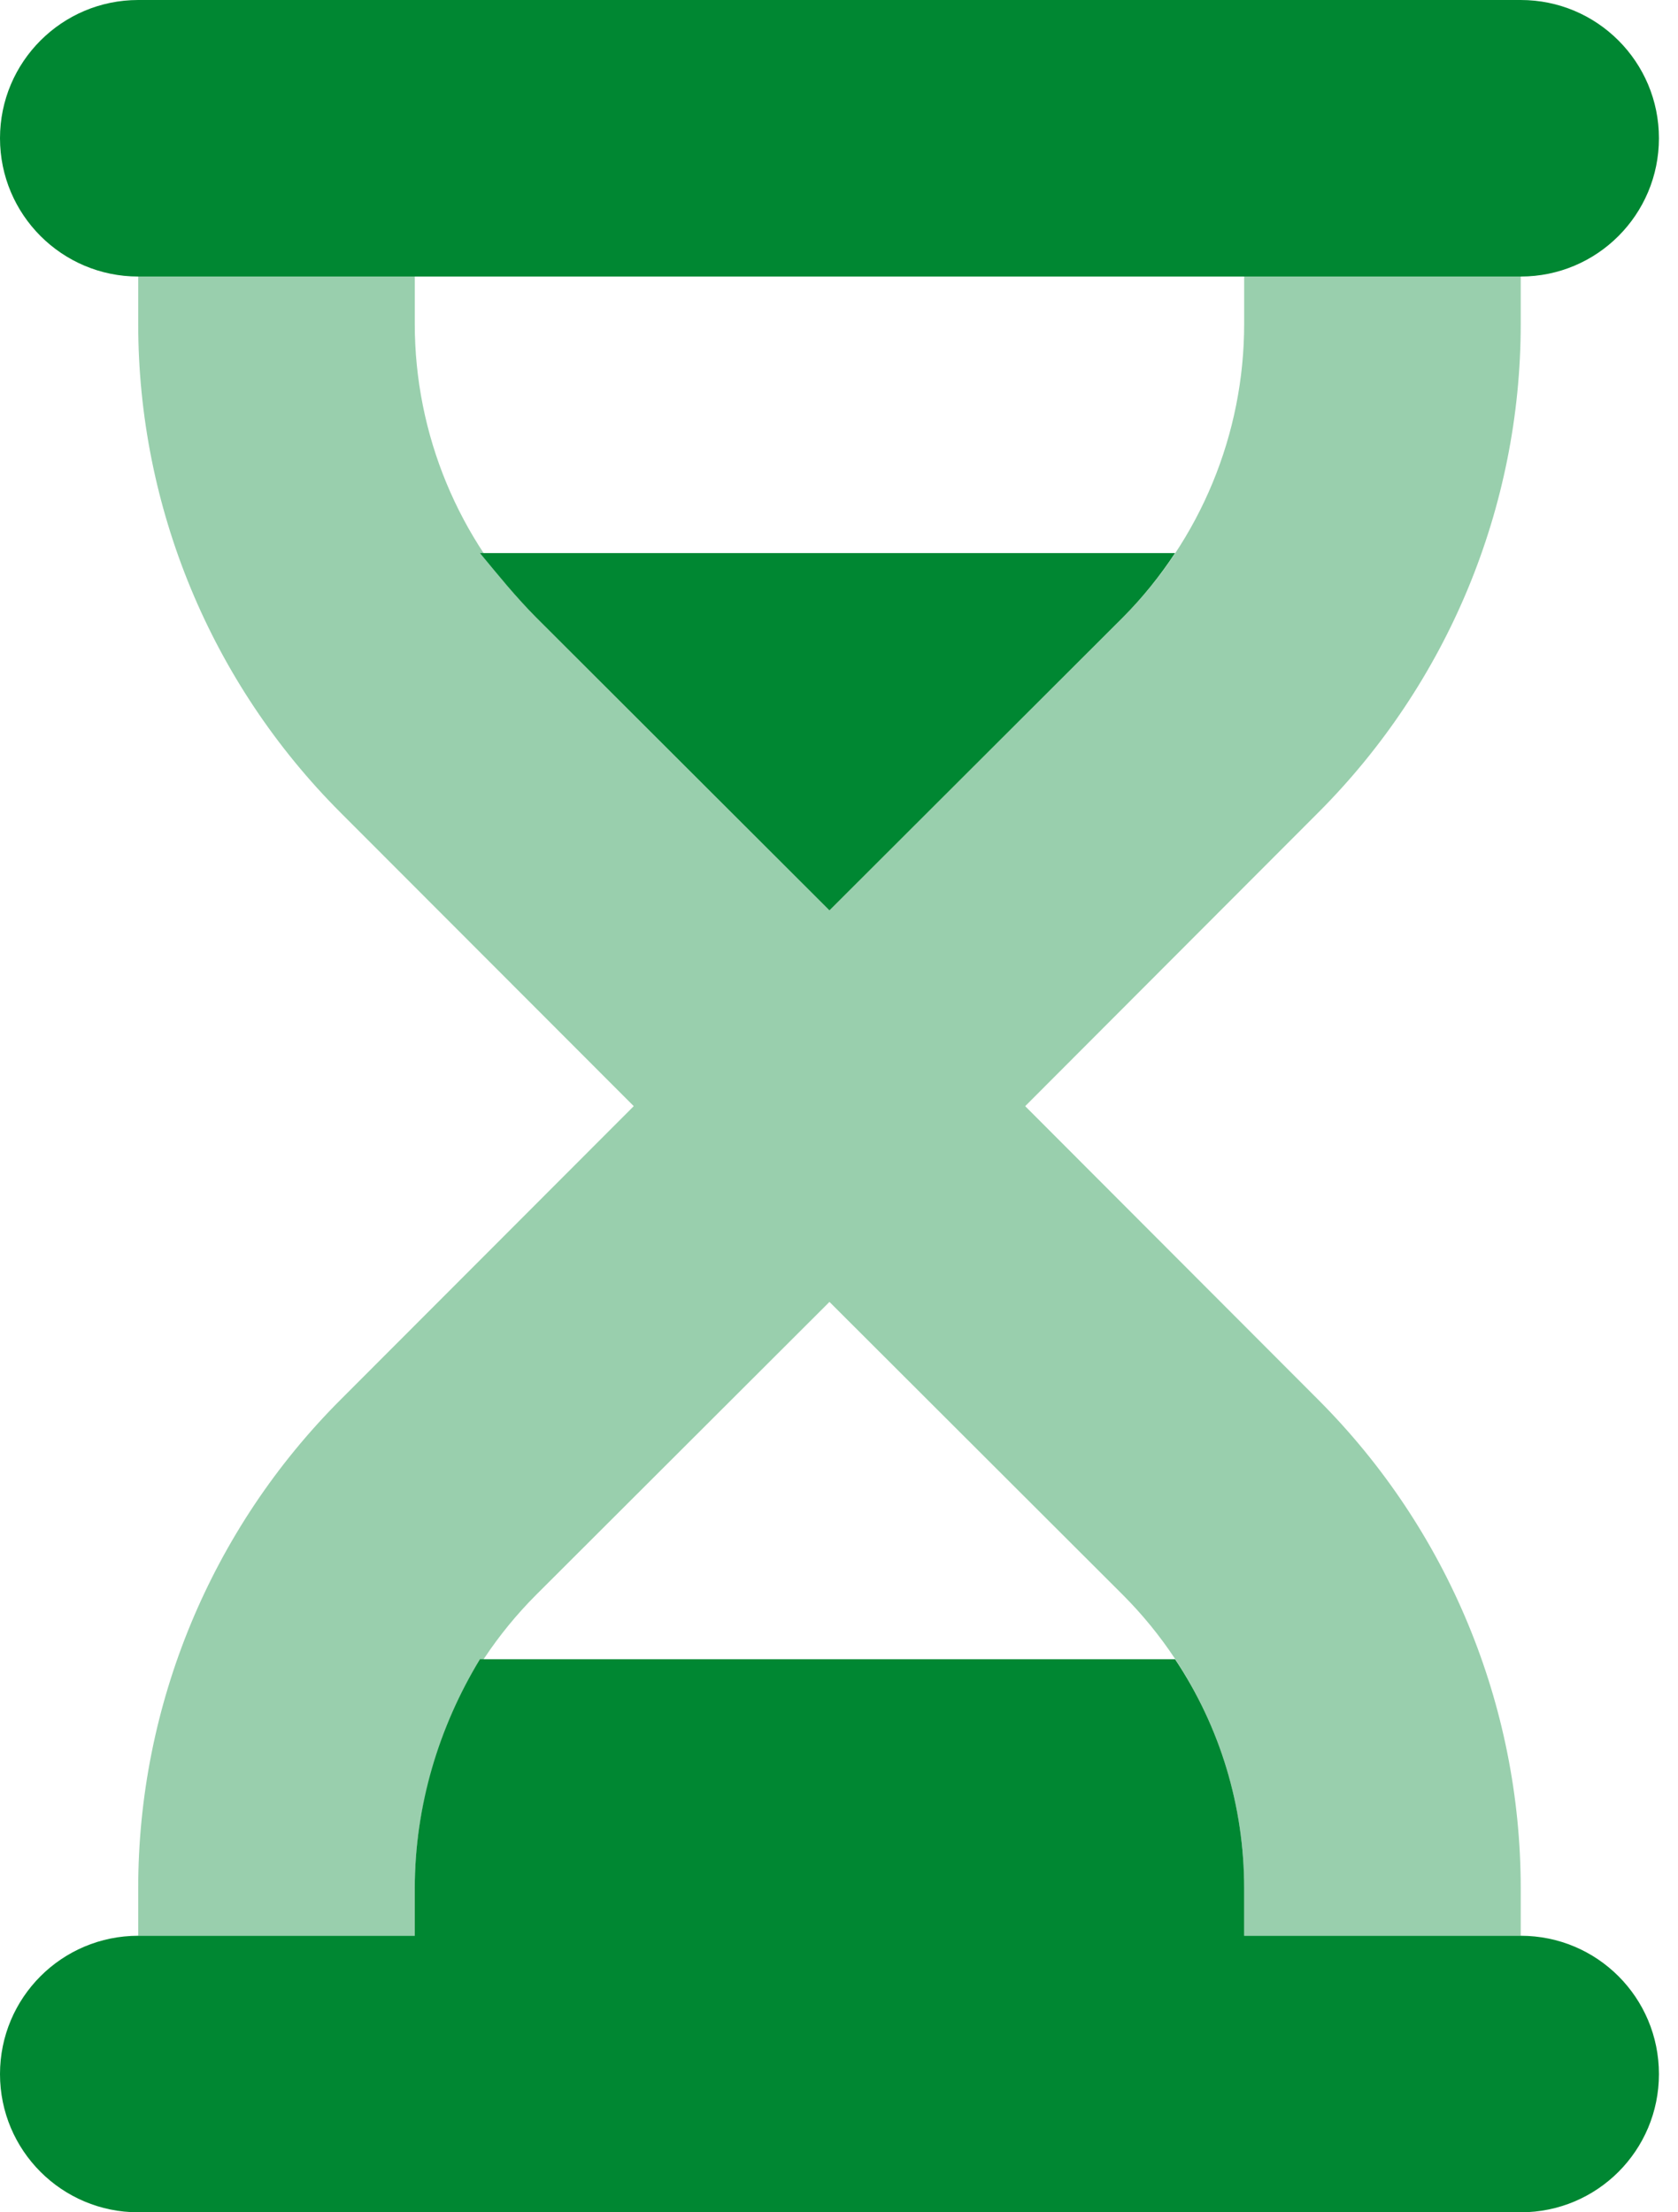 <svg width="22" height="29" viewBox="0 0 22 29" fill="none" xmlns="http://www.w3.org/2000/svg">
<path d="M1.812 0H19.938C20.94 0 21.75 0.812 21.75 1.812C21.75 2.813 20.94 3.625 19.938 3.625H1.812C0.812 3.625 0 2.813 0 1.812C0 0.812 0.812 0 1.812 0ZM1.812 25.375H5.438V24.752C5.438 23.676 5.755 22.634 6.293 21.75H15.406C15.995 22.634 16.312 23.676 16.312 24.752V25.375H19.938C20.94 25.375 21.75 26.185 21.75 27.188C21.75 28.19 20.94 29 19.938 29H1.812C0.812 29 0 28.19 0 27.188C0 26.185 0.812 25.375 1.812 25.375ZM10.875 11.934L7.029 8.094C6.769 7.833 6.542 7.55 6.293 7.25H15.406C15.208 7.55 14.981 7.833 14.721 8.094L10.875 11.934Z" fill="#008732"/>
<path opacity="0.4" d="M4.467 18.346L8.309 14.5L4.467 10.654C2.767 8.955 1.812 6.65 1.812 4.247V3.625H5.438V4.247C5.438 5.687 6.01 7.074 7.029 8.094L10.875 11.934L14.721 8.094C15.74 7.074 16.312 5.687 16.312 4.247V3.625H19.938V4.247C19.938 6.65 18.98 8.955 17.281 10.654L13.441 14.5L17.281 18.346C18.98 20.045 19.938 22.35 19.938 24.752V25.375H16.312V24.752C16.312 23.313 15.74 21.926 14.721 20.906L10.875 17.066L7.029 20.906C6.01 21.926 5.438 23.313 5.438 24.752V25.375H1.812V24.752C1.812 22.35 2.767 20.045 4.467 18.346Z" fill="#008732"/>
</svg>
